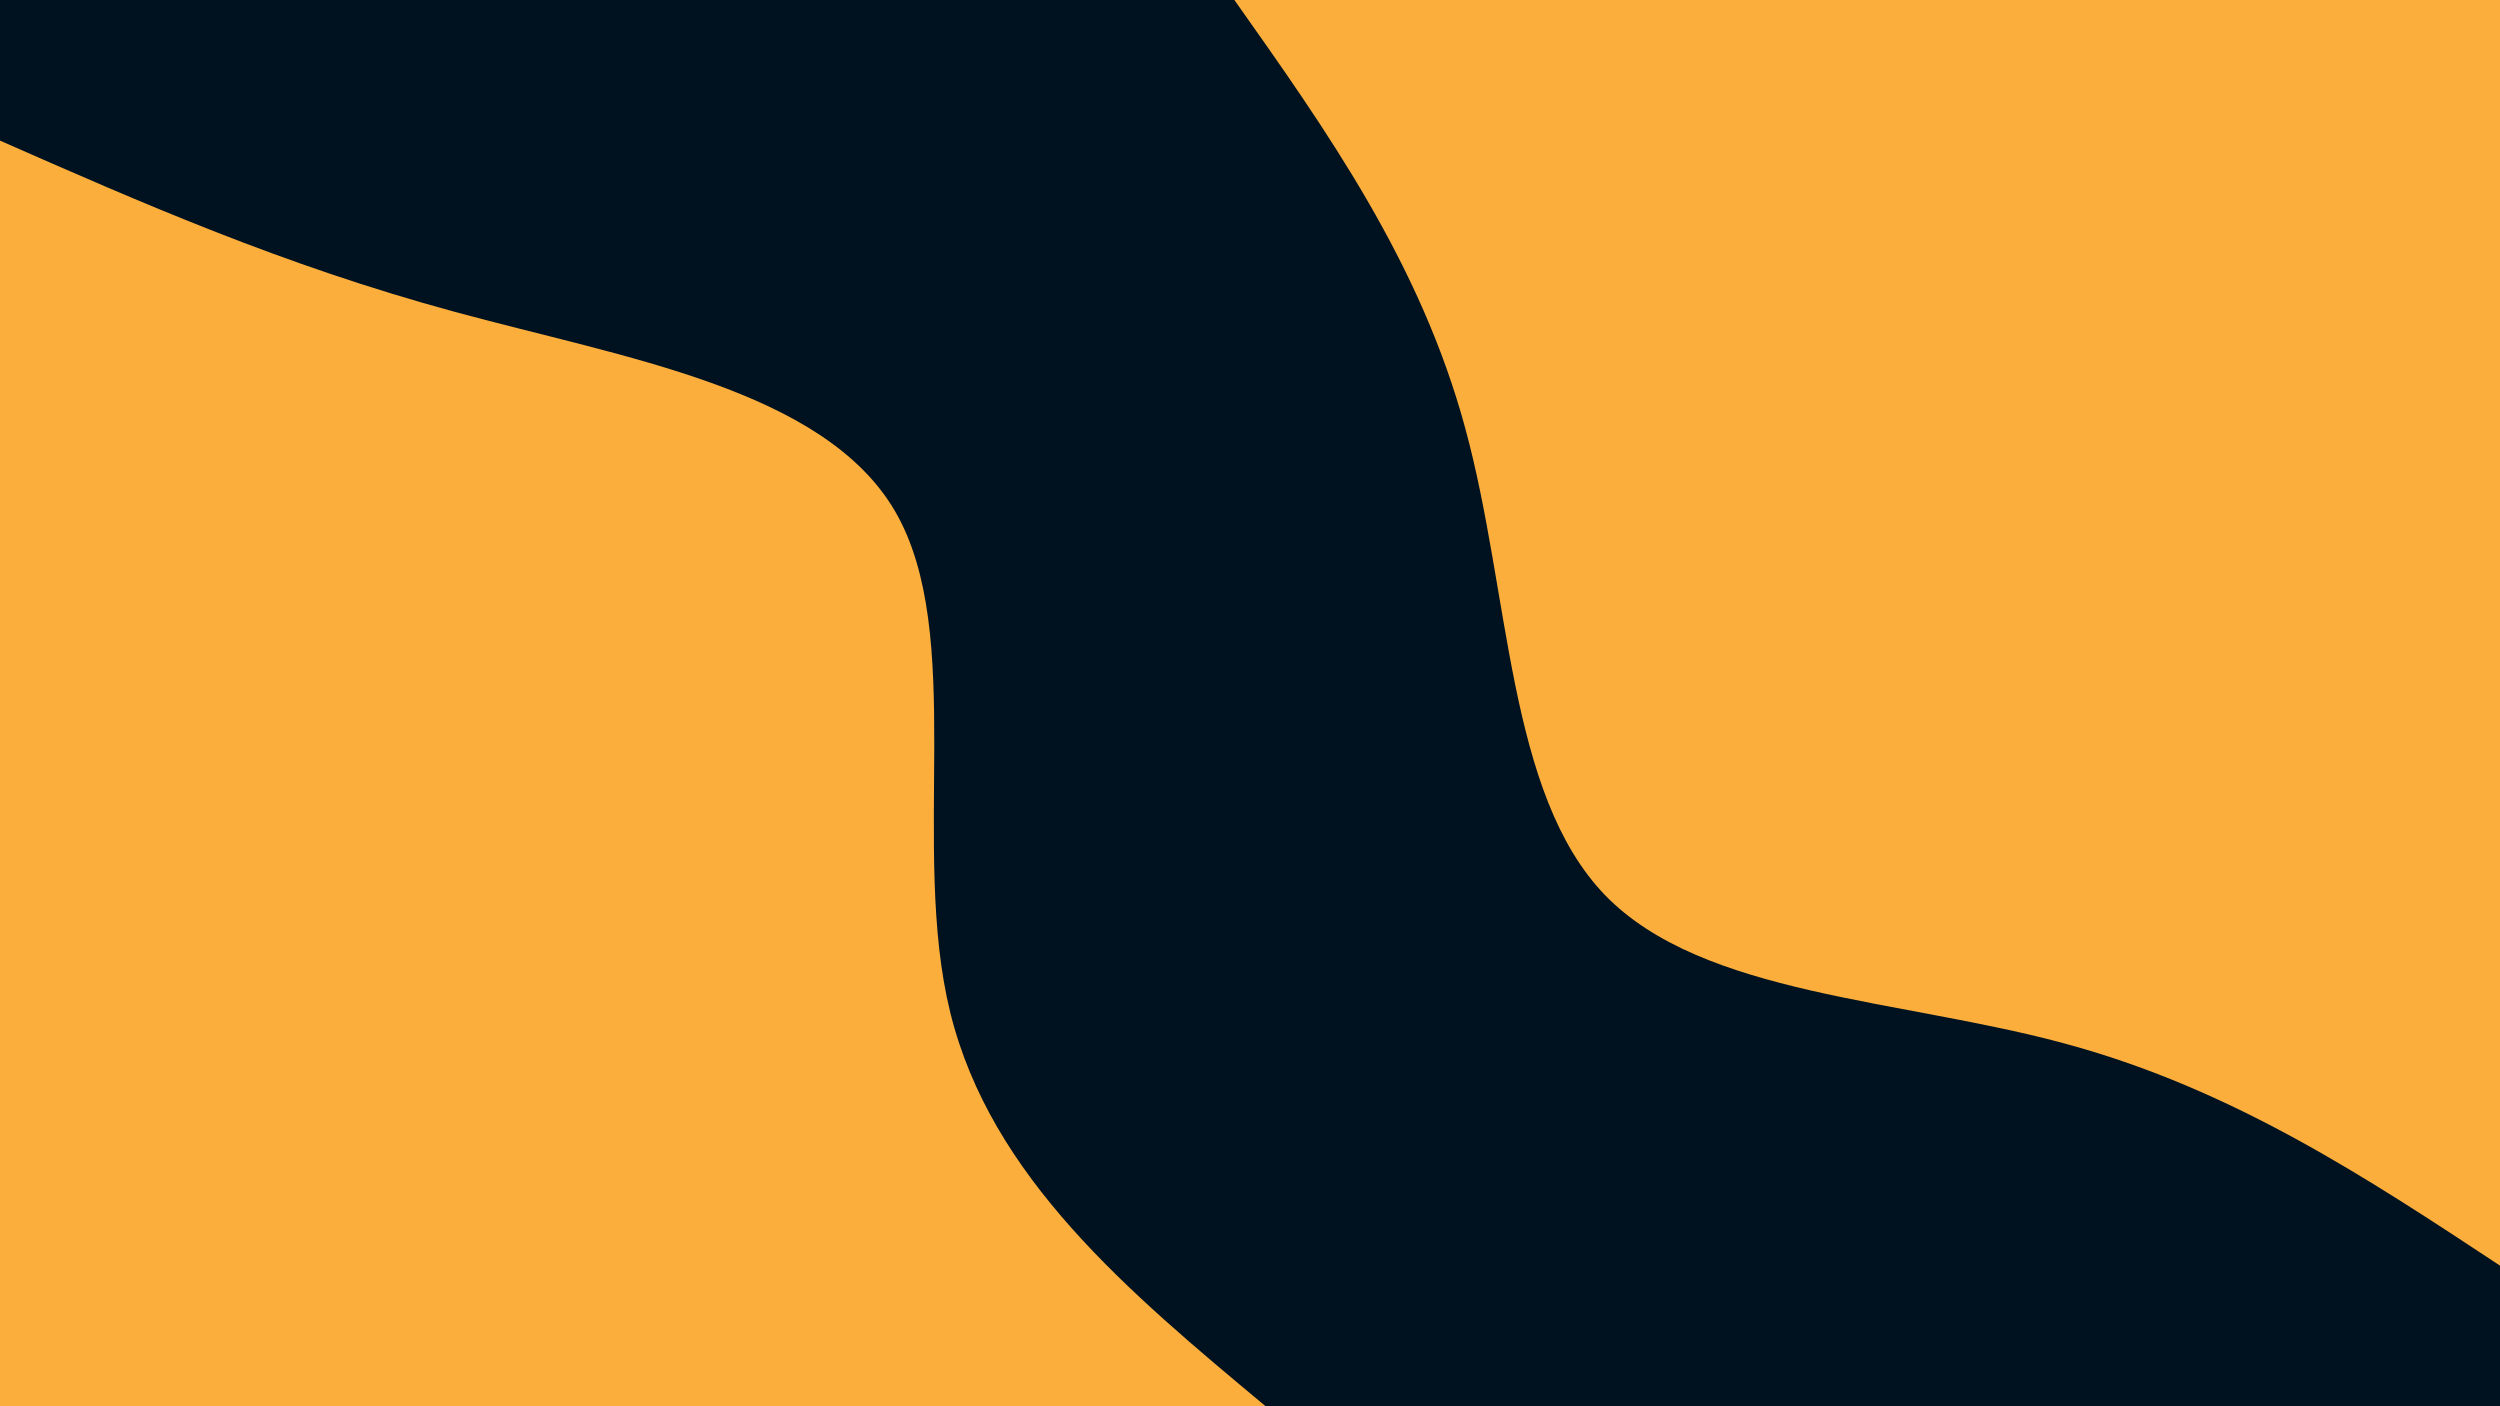 <svg id="visual" viewBox="0 0 960 540" width="960" height="540" xmlns="http://www.w3.org/2000/svg" xmlns:xlink="http://www.w3.org/1999/xlink" version="1.1"><rect x="0" y="0" width="960" height="540" fill="#001220"></rect><defs><linearGradient id="grad1_0" x1="43.8%" y1="0%" x2="100%" y2="100%"><stop offset="14.444%" stop-color="#001220" stop-opacity="1"></stop><stop offset="85.556%" stop-color="#001220" stop-opacity="1"></stop></linearGradient></defs><defs><linearGradient id="grad2_0" x1="0%" y1="0%" x2="56.3%" y2="100%"><stop offset="14.444%" stop-color="#001220" stop-opacity="1"></stop><stop offset="85.556%" stop-color="#001220" stop-opacity="1"></stop></linearGradient></defs><g transform="translate(960, 0)"><path d="M0 486C-51.2 452.2 -102.4 418.4 -166.1 401C-229.8 383.5 -306.1 382.5 -343.7 343.7C-381.2 304.8 -380 228.1 -397.3 164.6C-414.5 101 -450.3 50.5 -486 0L0 0Z" fill="#FBAE3C"></path></g><g transform="translate(0, 540)"><path d="M0 -486C54.3 -462.1 108.7 -438.2 174.1 -420.4C239.6 -402.5 316.2 -390.7 343.7 -343.7C371.1 -296.6 349.4 -214.3 364.9 -151.2C380.5 -88 433.2 -44 486 0L0 0Z" fill="#FBAE3C"></path></g></svg>
